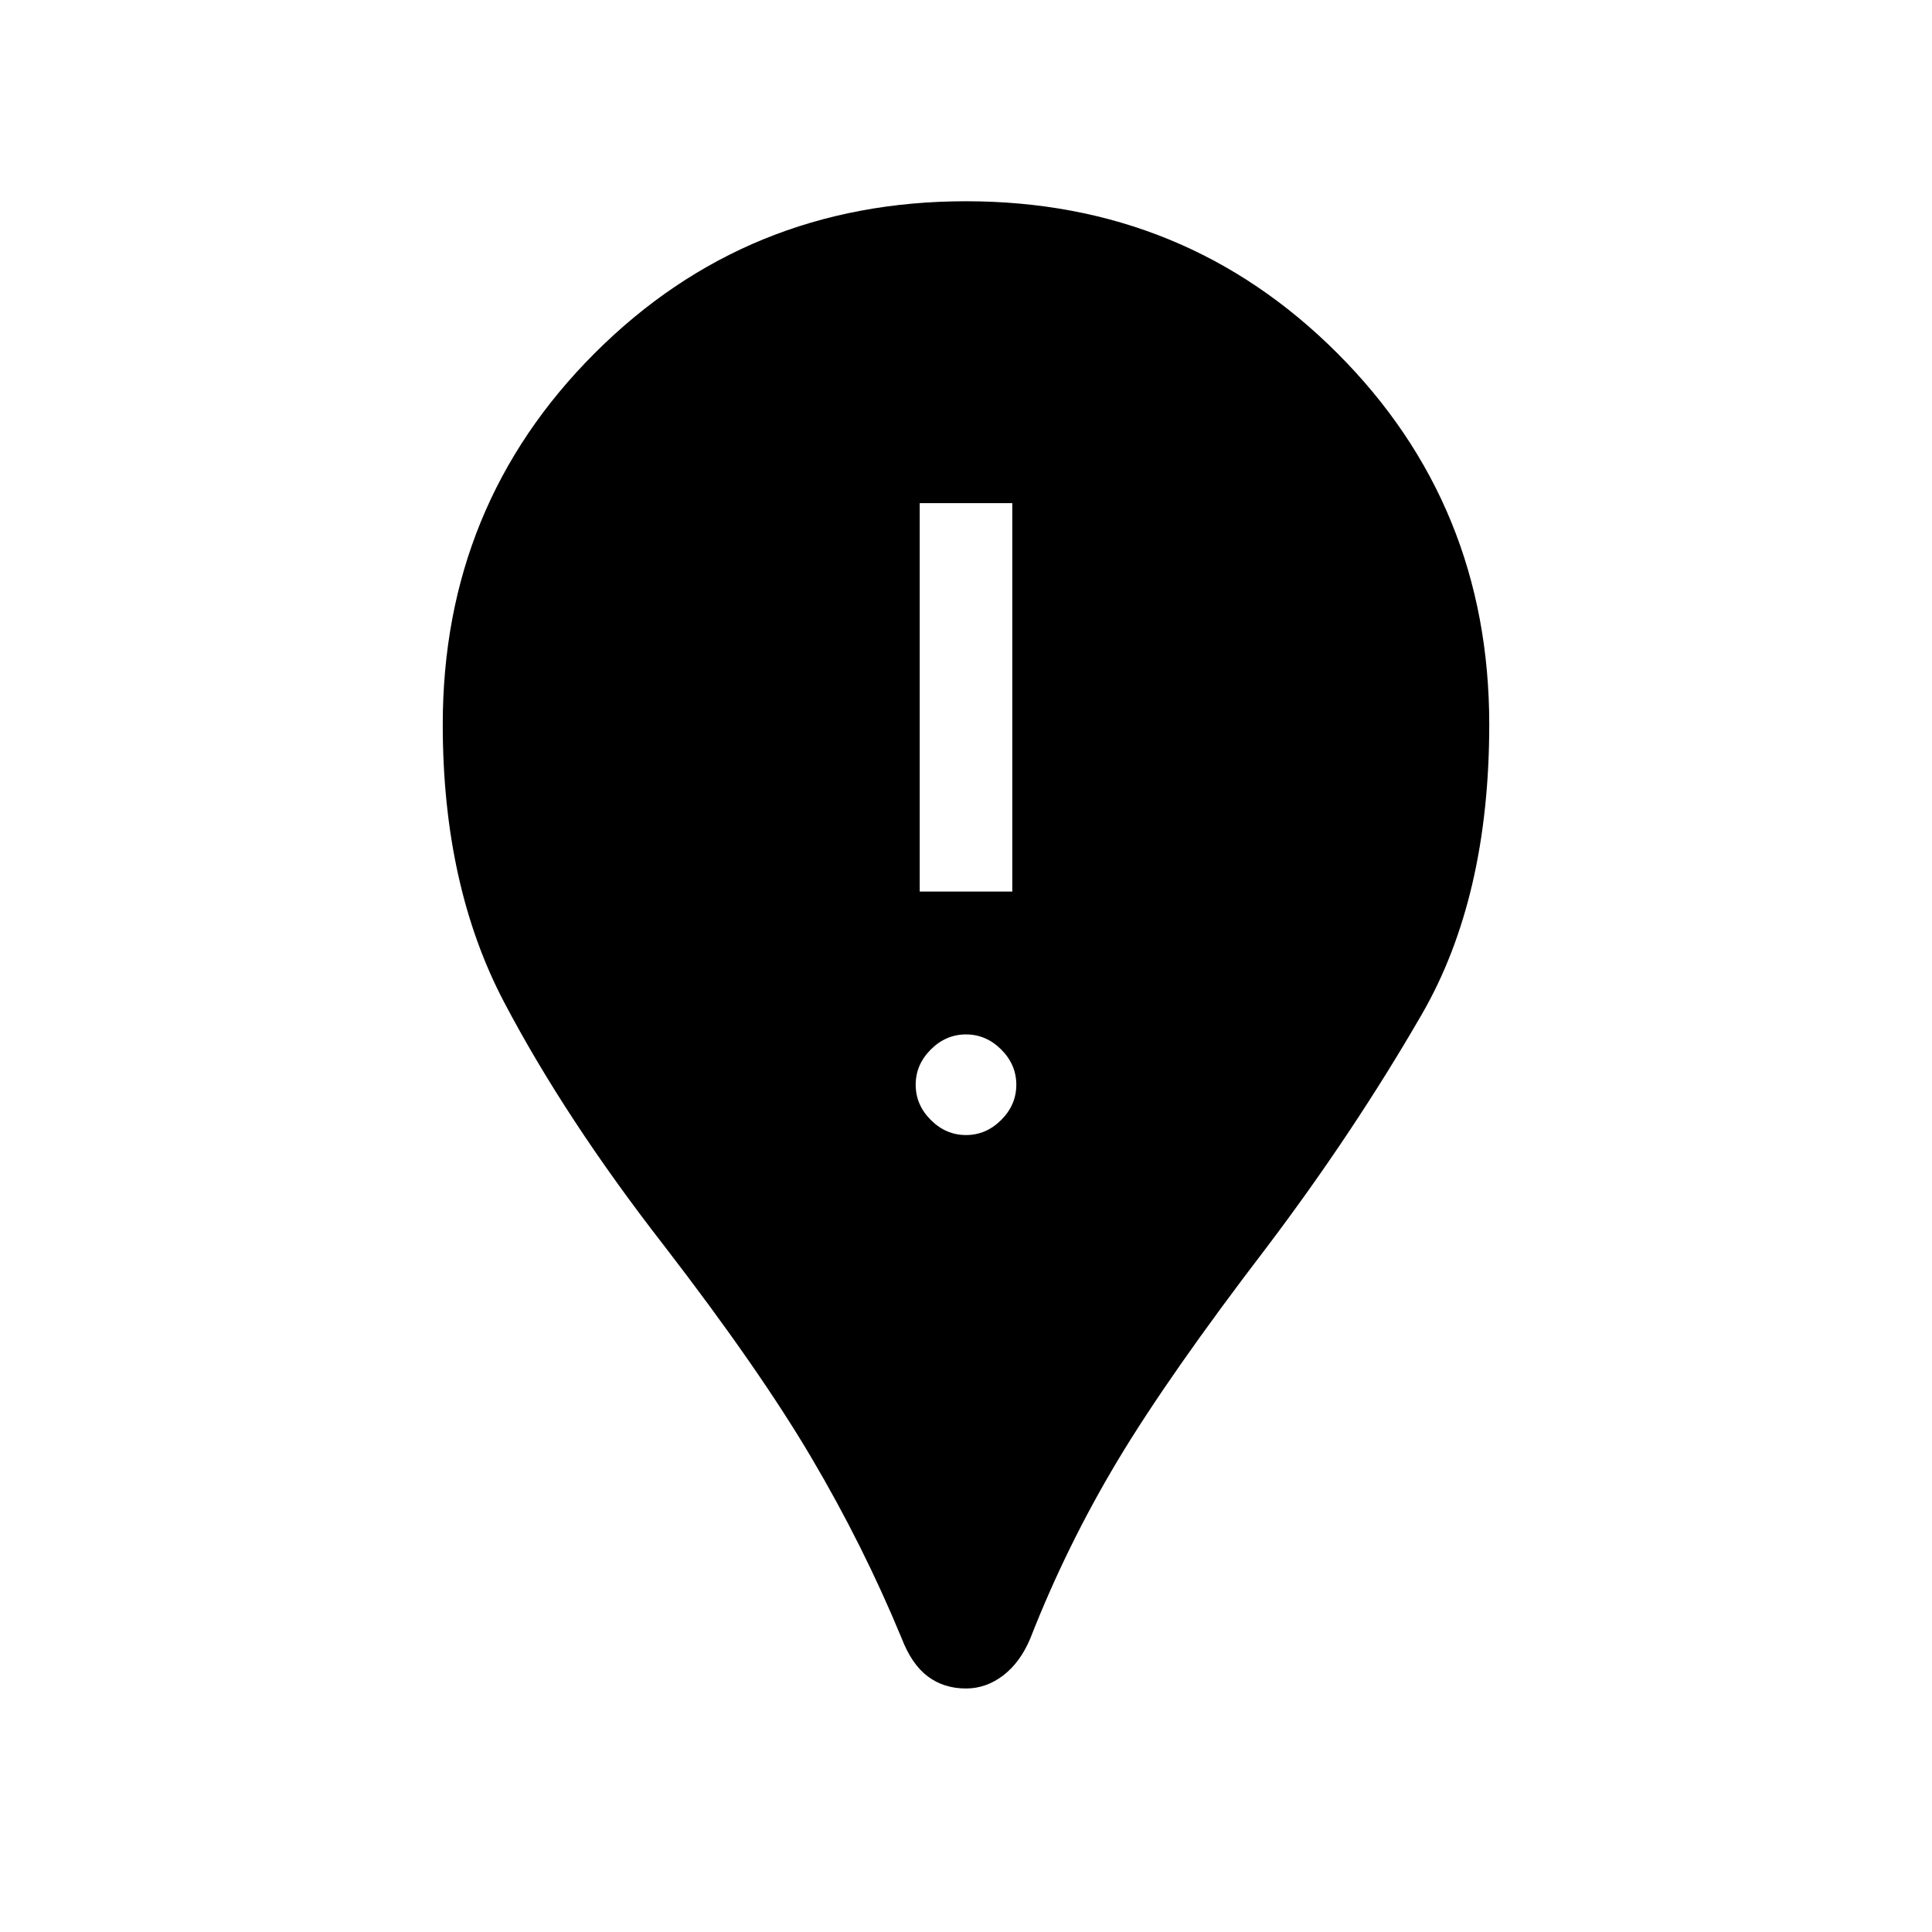 <svg xmlns="http://www.w3.org/2000/svg" height="48" width="48"><path d="M24 41.95Q23.45 41.95 23.05 41.65Q22.65 41.35 22.4 40.7Q21.45 38.4 20.15 36.2Q18.85 34 16.5 30.95Q14.05 27.8 12.525 24.9Q11 22 11 18Q11 12.55 14.775 8.775Q18.55 5 24 5Q29.45 5 33.225 8.775Q37 12.55 37 18Q37 22.3 35.325 25.2Q33.65 28.1 31.5 30.95Q29.05 34.15 27.775 36.275Q26.5 38.4 25.6 40.7Q25.35 41.3 24.925 41.625Q24.5 41.95 24 41.95ZM24 28.2Q24.5 28.2 24.875 27.825Q25.25 27.45 25.25 26.95Q25.25 26.45 24.875 26.075Q24.5 25.7 24 25.7Q23.5 25.7 23.125 26.075Q22.75 26.45 22.75 26.95Q22.75 27.45 23.125 27.825Q23.5 28.2 24 28.2ZM22.85 22.15H25.15V12.5H22.85Z"/></svg>